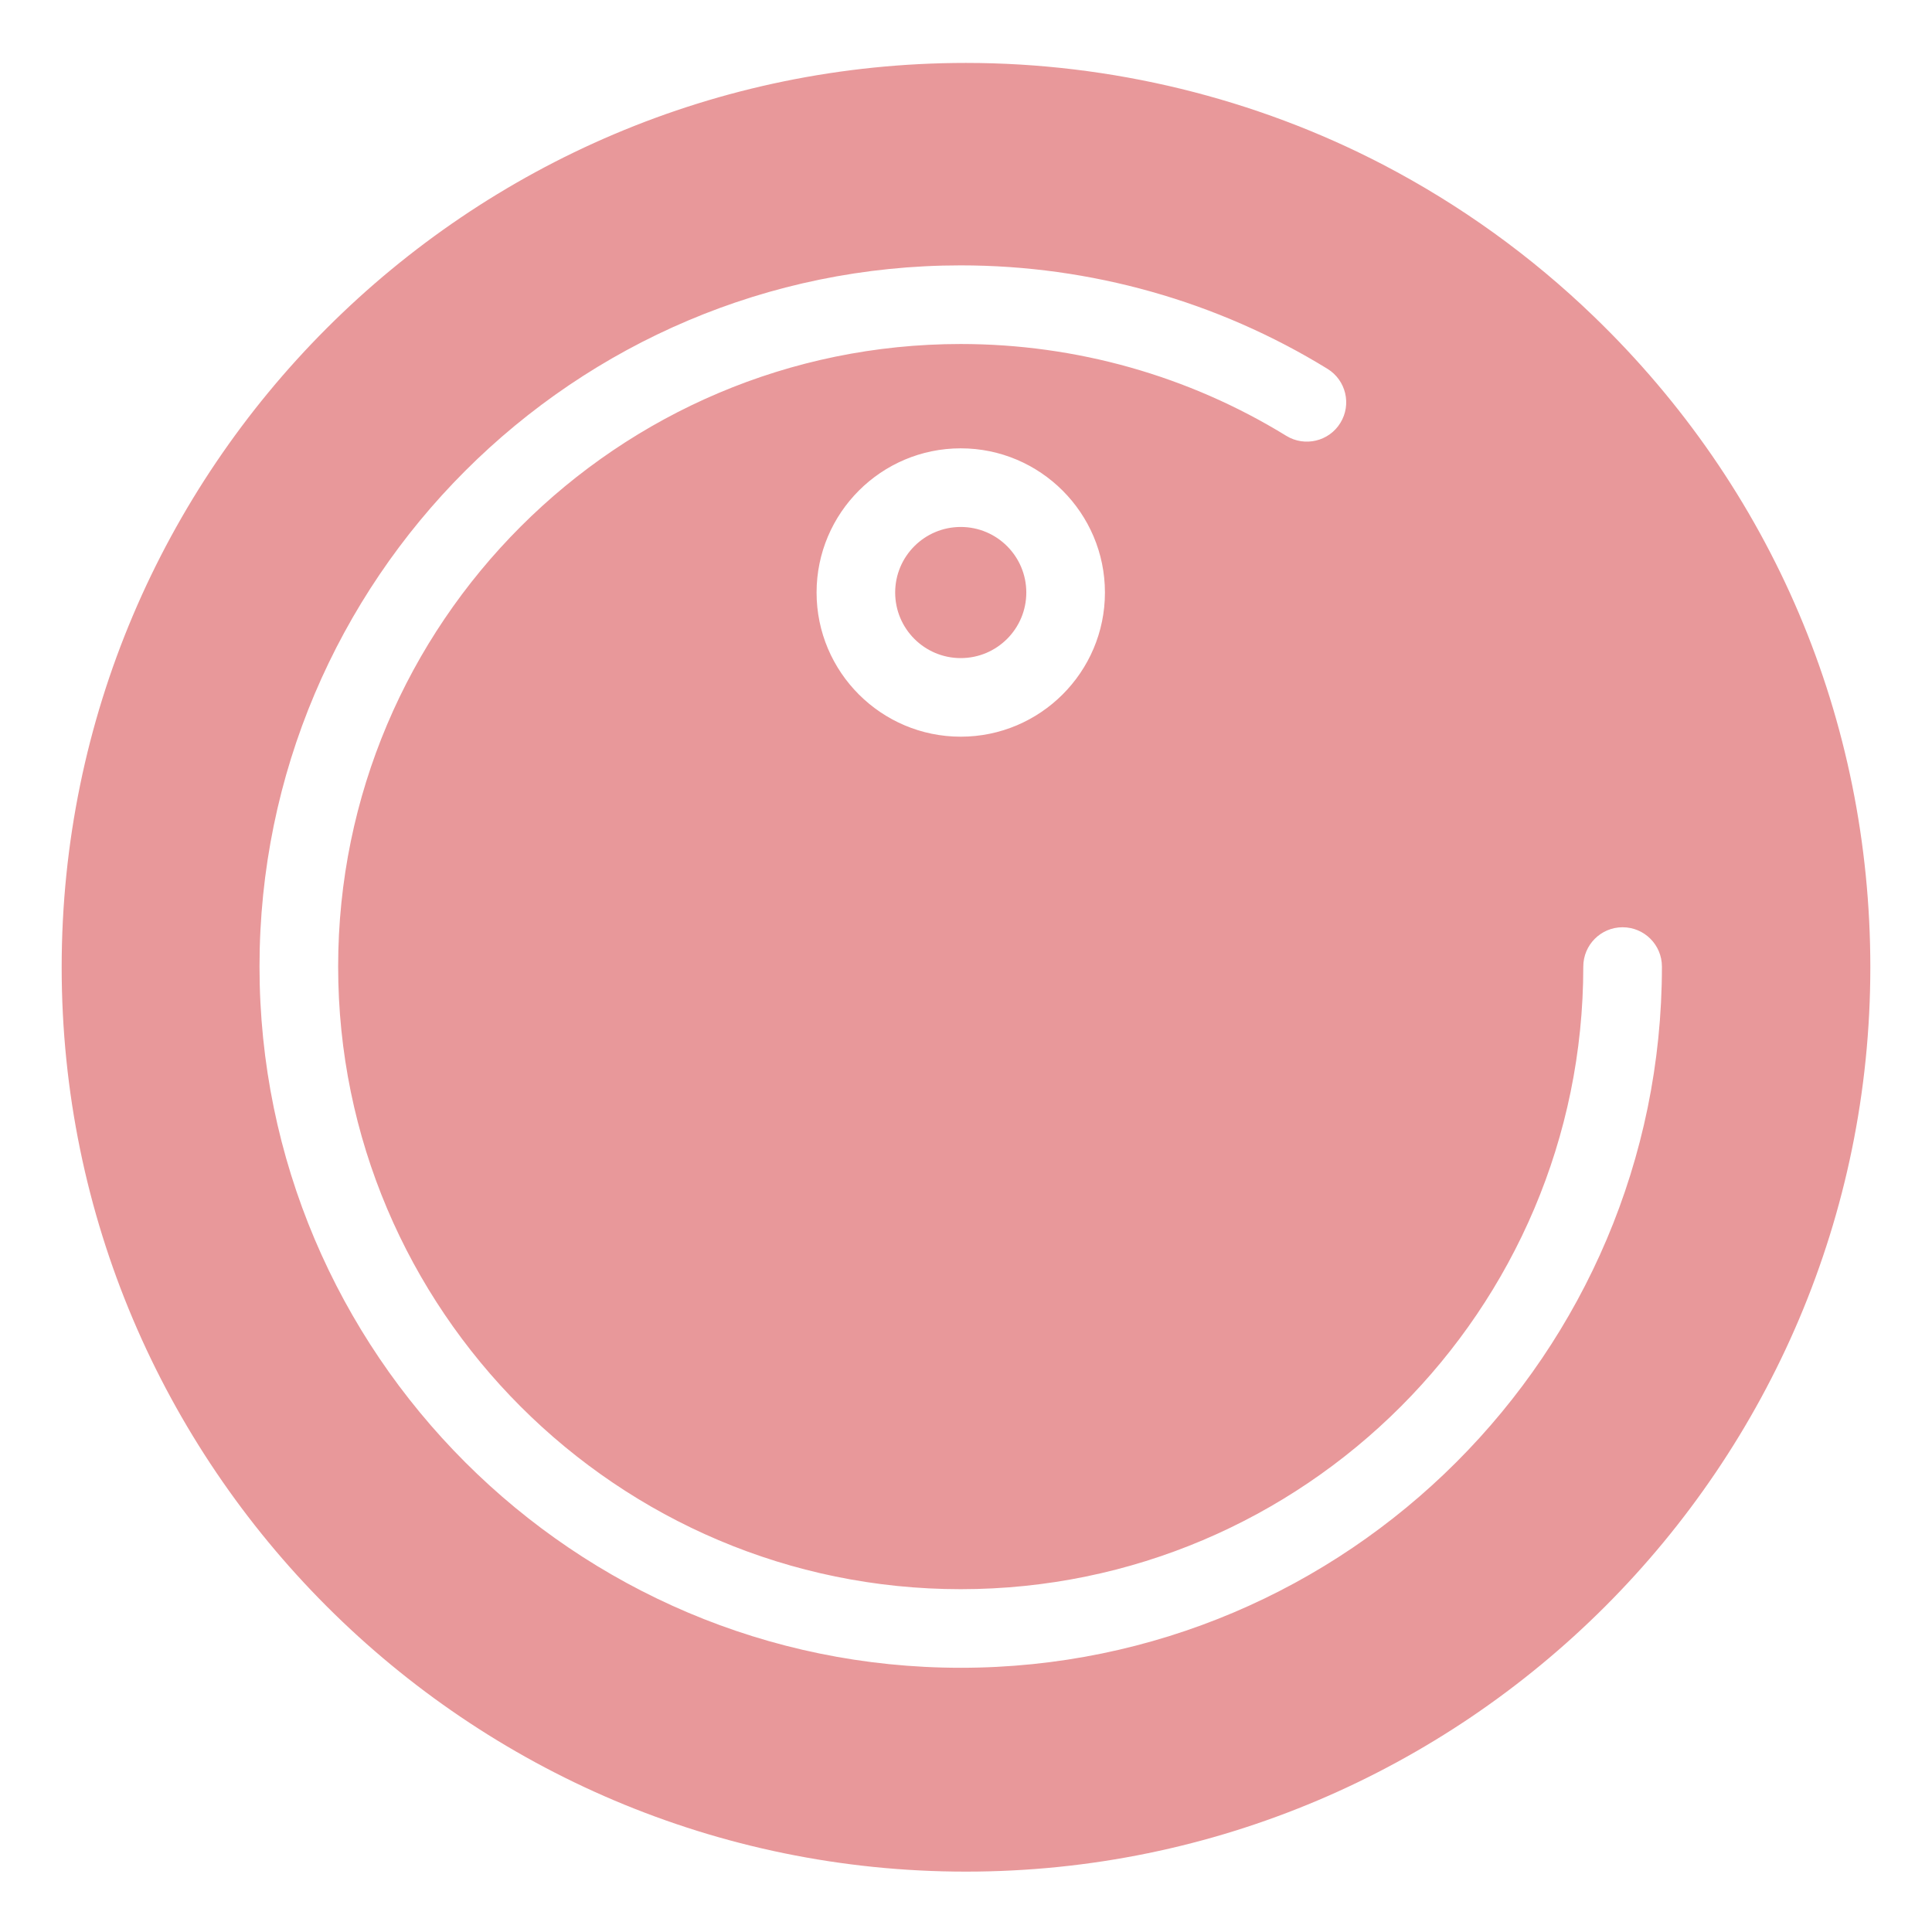 <?xml version="1.0" standalone="no"?><!DOCTYPE svg PUBLIC "-//W3C//DTD SVG 1.1//EN" "http://www.w3.org/Graphics/SVG/1.1/DTD/svg11.dtd"><svg t="1607051453490" class="icon" viewBox="0 0 1024 1024" version="1.1" xmlns="http://www.w3.org/2000/svg" p-id="53279" width="32" height="32" xmlns:xlink="http://www.w3.org/1999/xlink"><defs><style type="text/css"></style></defs><path d="M844.752 167.712c-33.247-32.092-70.873-59.152-111.745-80.459-67.758-35.273-144.187-53.901-221.05-53.901-264.254 0.022-479.27 215.037-479.27 479.335s215.015 479.314 479.292 479.314c264.298 0 479.335-215.015 479.335-479.314 0-131.289-52.049-253.819-146.561-344.975zM509.189 883.959c-204.928 0-371.643-166.714-371.643-371.664s166.714-371.643 371.643-371.643c68.825 0 136.059 18.977 194.406 54.838 9.804 6.035 12.877 18.867 6.819 28.672-6.013 9.804-18.89 12.832-28.65 6.841-51.766-31.831-111.462-48.672-172.575-48.672-181.943 0-329.964 148.021-329.964 329.986 0 181.943 148.021 329.986 329.964 329.986 181.965 0 329.986-148.042 329.986-329.986 0-11.503 9.324-20.85 20.828-20.85 11.526 0 20.85 9.324 20.85 20.85 0.022 204.928-166.736 371.643-371.664 371.643zM585.639 314.054c0 42.135-34.293 76.407-76.429 76.407s-76.407-34.271-76.407-76.407 34.271-76.429 76.407-76.429 76.429 34.293 76.429 76.429zM474.461 314.054c0 19.193 15.558 34.75 34.75 34.75s34.75-15.558 34.75-34.75c0-19.193-15.558-34.75-34.75-34.75-19.191 0-34.75 15.558-34.75 34.75z" p-id="53280" fill="#e8989a"></path></svg>